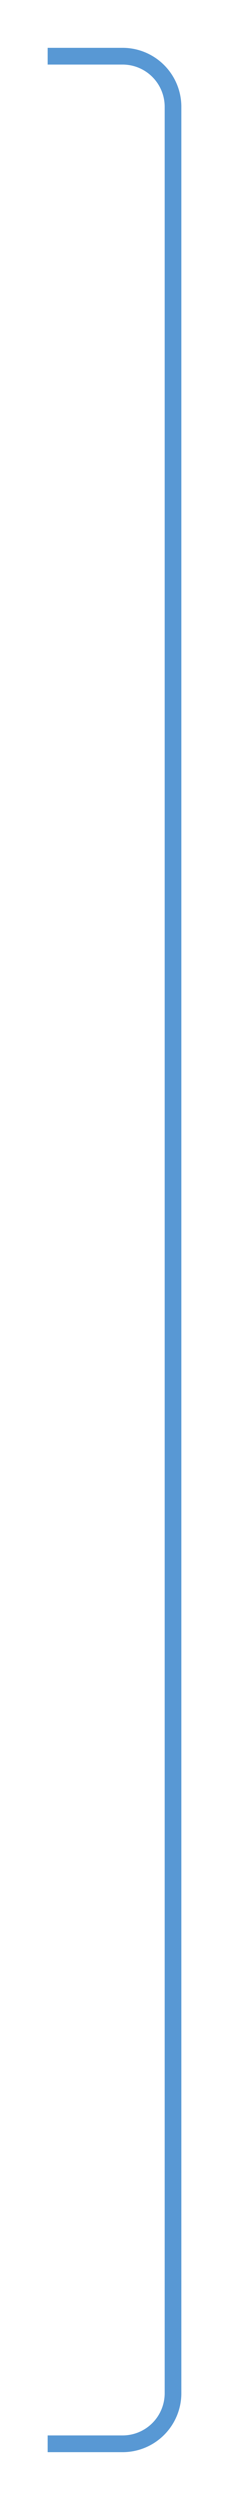 <?xml version="1.0" encoding="UTF-8" standalone="no"?>
<!-- Created with Inkscape (http://www.inkscape.org/) -->

<svg
   width="4.806mm"
   height="52.271mm"
   viewBox="0 0 4.806 52.271"
   version="1.1"
   id="svg5"
   inkscape:version="1.1.2 (b8e25be833, 2022-02-05)"
   sodipodi:docname="bracket.svg"
   xmlns:inkscape="http://www.inkscape.org/namespaces/inkscape"
   xmlns:sodipodi="http://sodipodi.sourceforge.net/DTD/sodipodi-0.dtd"
   xmlns="http://www.w3.org/2000/svg"
   xmlns:svg="http://www.w3.org/2000/svg">
  <sodipodi:namedview
     id="namedview7"
     pagecolor="#ffffff"
     bordercolor="#666666"
     borderopacity="1.0"
     inkscape:pageshadow="2"
     inkscape:pageopacity="0.0"
     inkscape:pagecheckerboard="0"
     inkscape:document-units="mm"
     showgrid="false"
     fit-margin-top="1"
     fit-margin-left="1"
     fit-margin-bottom="1"
     fit-margin-right="1"
     inkscape:zoom="4.3187876"
     inkscape:cx="0.6946394"
     inkscape:cy="93.081679"
     inkscape:window-width="1920"
     inkscape:window-height="1017"
     inkscape:window-x="-8"
     inkscape:window-y="-8"
     inkscape:window-maximized="1"
     inkscape:current-layer="layer1" />
  <defs
     id="defs2">
    <inkscape:path-effect
       effect="fillet_chamfer"
       id="path-effect7137"
       is_visible="true"
       lpeversion="1"
       satellites_param="F,0,0,1,0,0,0,1 @ F,0,0,1,0,1.058,0,1 @ F,0,0,1,0,1.058,0,1 @ F,0,0,1,0,0,0,1"
       unit="px"
       method="auto"
       mode="F"
       radius="4"
       chamfer_steps="1"
       flexible="false"
       use_knot_distance="true"
       apply_no_radius="true"
       apply_with_radius="true"
       only_selected="false"
       hide_knots="false" />
  </defs>
  <g
     inkscape:label="Layer 1"
     inkscape:groupmode="layer"
     id="layer1"
     transform="translate(-72.458,-39.504)">
    <path
       id="rect944"
       style="fill:none;fill-opacity:1;stroke:#5898d4;stroke-width:0.35;stroke-miterlimit:4;stroke-dasharray:none;stroke-opacity:1;paint-order:markers stroke fill;stop-color:#000000"
       d="m 73.458,40.679 h 1.573 a 1.058,1.058 45 0 1 1.058,1.058 v 47.804 a 1.058,1.058 135 0 1 -1.058,1.058 h -1.573"
       sodipodi:nodetypes="cccc"
       inkscape:path-effect="#path-effect7137"
       inkscape:original-d="m 73.458035,40.678861 h 2.63103 v 49.92083 h -2.63103" />
  </g>
</svg>
